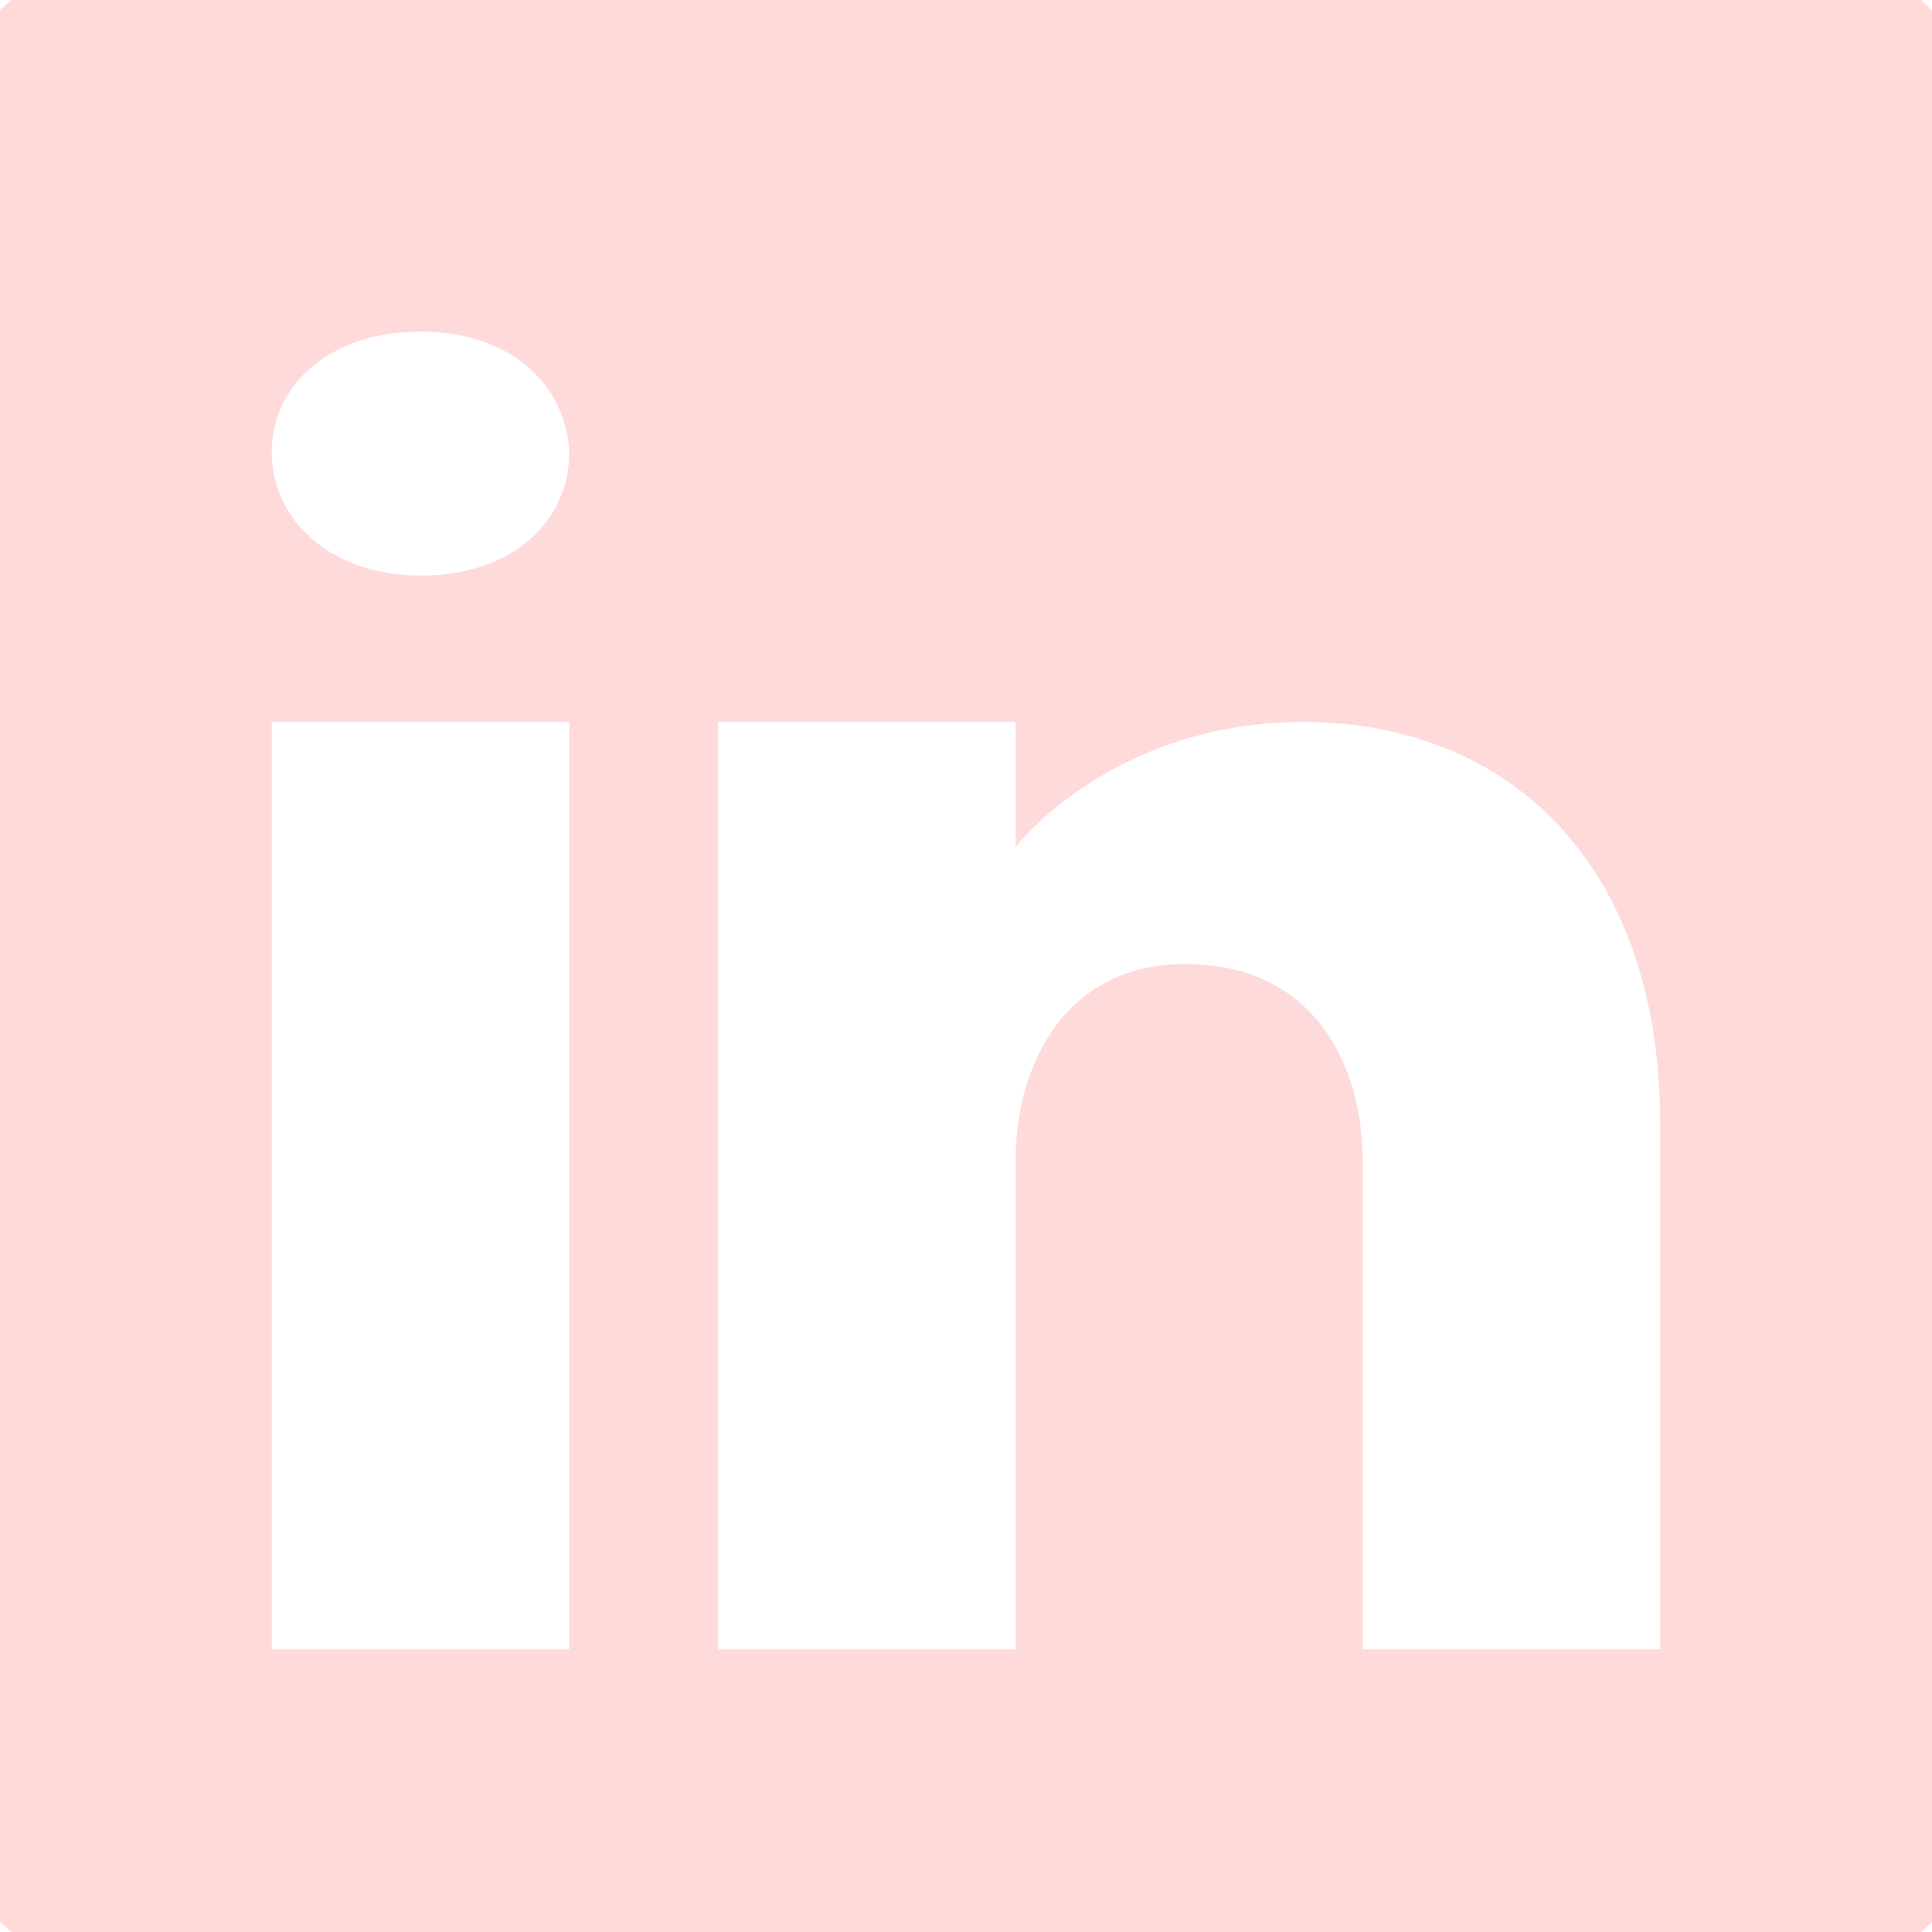 <?xml version="1.0" encoding="UTF-8" standalone="no" ?>
<!DOCTYPE svg PUBLIC "-//W3C//DTD SVG 1.1//EN" "http://www.w3.org/Graphics/SVG/1.1/DTD/svg11.dtd">
<svg xmlns="http://www.w3.org/2000/svg" xmlns:xlink="http://www.w3.org/1999/xlink" version="1.1" width="1080" height="1080" viewBox="0 0 1080 1080" xml:space="preserve">
<desc>Created with Fabric.js 5.2.4</desc>
<defs>
</defs>
<rect x="0" y="0" width="100%" height="100%" fill="transparent"></rect>
<g transform="matrix(1 0 0 1 540 540)" id="10bc0791-54cf-4733-9539-27032e0592bb"  >
<rect style="stroke: none; stroke-width: 1; stroke-dasharray: none; stroke-linecap: butt; stroke-dashoffset: 0; stroke-linejoin: miter; stroke-miterlimit: 4; fill: rgb(255,255,255); fill-rule: nonzero; opacity: 1; visibility: hidden;" vector-effect="non-scaling-stroke"  x="-540" y="-540" rx="0" ry="0" width="1080" height="1080" />
</g>
<g transform="matrix(1 0 0 1 540 540)" id="f10e3291-10d7-4507-8f96-0277f1cebc45"  >
</g>
<g transform="matrix(27.72 0 0 27.28 540 540)" id="201d3670-52e7-44fc-b48f-42a4103ccded"  >
<path style="stroke: rgb(0,0,0); stroke-width: 0; stroke-dasharray: none; stroke-linecap: butt; stroke-dashoffset: 0; stroke-linejoin: miter; stroke-miterlimit: 4; fill: rgb(255,218,218); fill-rule: nonzero; opacity: 1;" vector-effect="non-scaling-stroke"  transform=" translate(-25, -25)" d="M 41 4 L 9 4 C 6.24 4 4 6.24 4 9 L 4 41 C 4 43.76 6.24 46 9 46 L 41 46 C 43.76 46 46 43.76 46 41 L 46 9 C 46 6.24 43.76 4 41 4 z M 17 20 L 17 39 L 11 39 L 11 20 L 17 20 z M 11 14.47 C 11 13.07 12.2 12 14 12 C 15.8 12 16.93 13.07 17 14.47 C 17 15.87 15.88 17 14 17 C 12.2 17 11 15.87 11 14.47 z M 39 39 L 33 39 C 33 39 33 29.74 33 29 C 33 27 32 25 29.5 24.96 L 29.42 24.96 C 27 24.96 26 27.02 26 29 C 26 29.91 26 39 26 39 L 20 39 L 20 20 L 26 20 L 26 22.56 C 26 22.56 27.93 20 31.81 20 C 35.78 20 39 22.73 39 28.26 L 39 39 z" stroke-linecap="round" />
</g>
</svg>